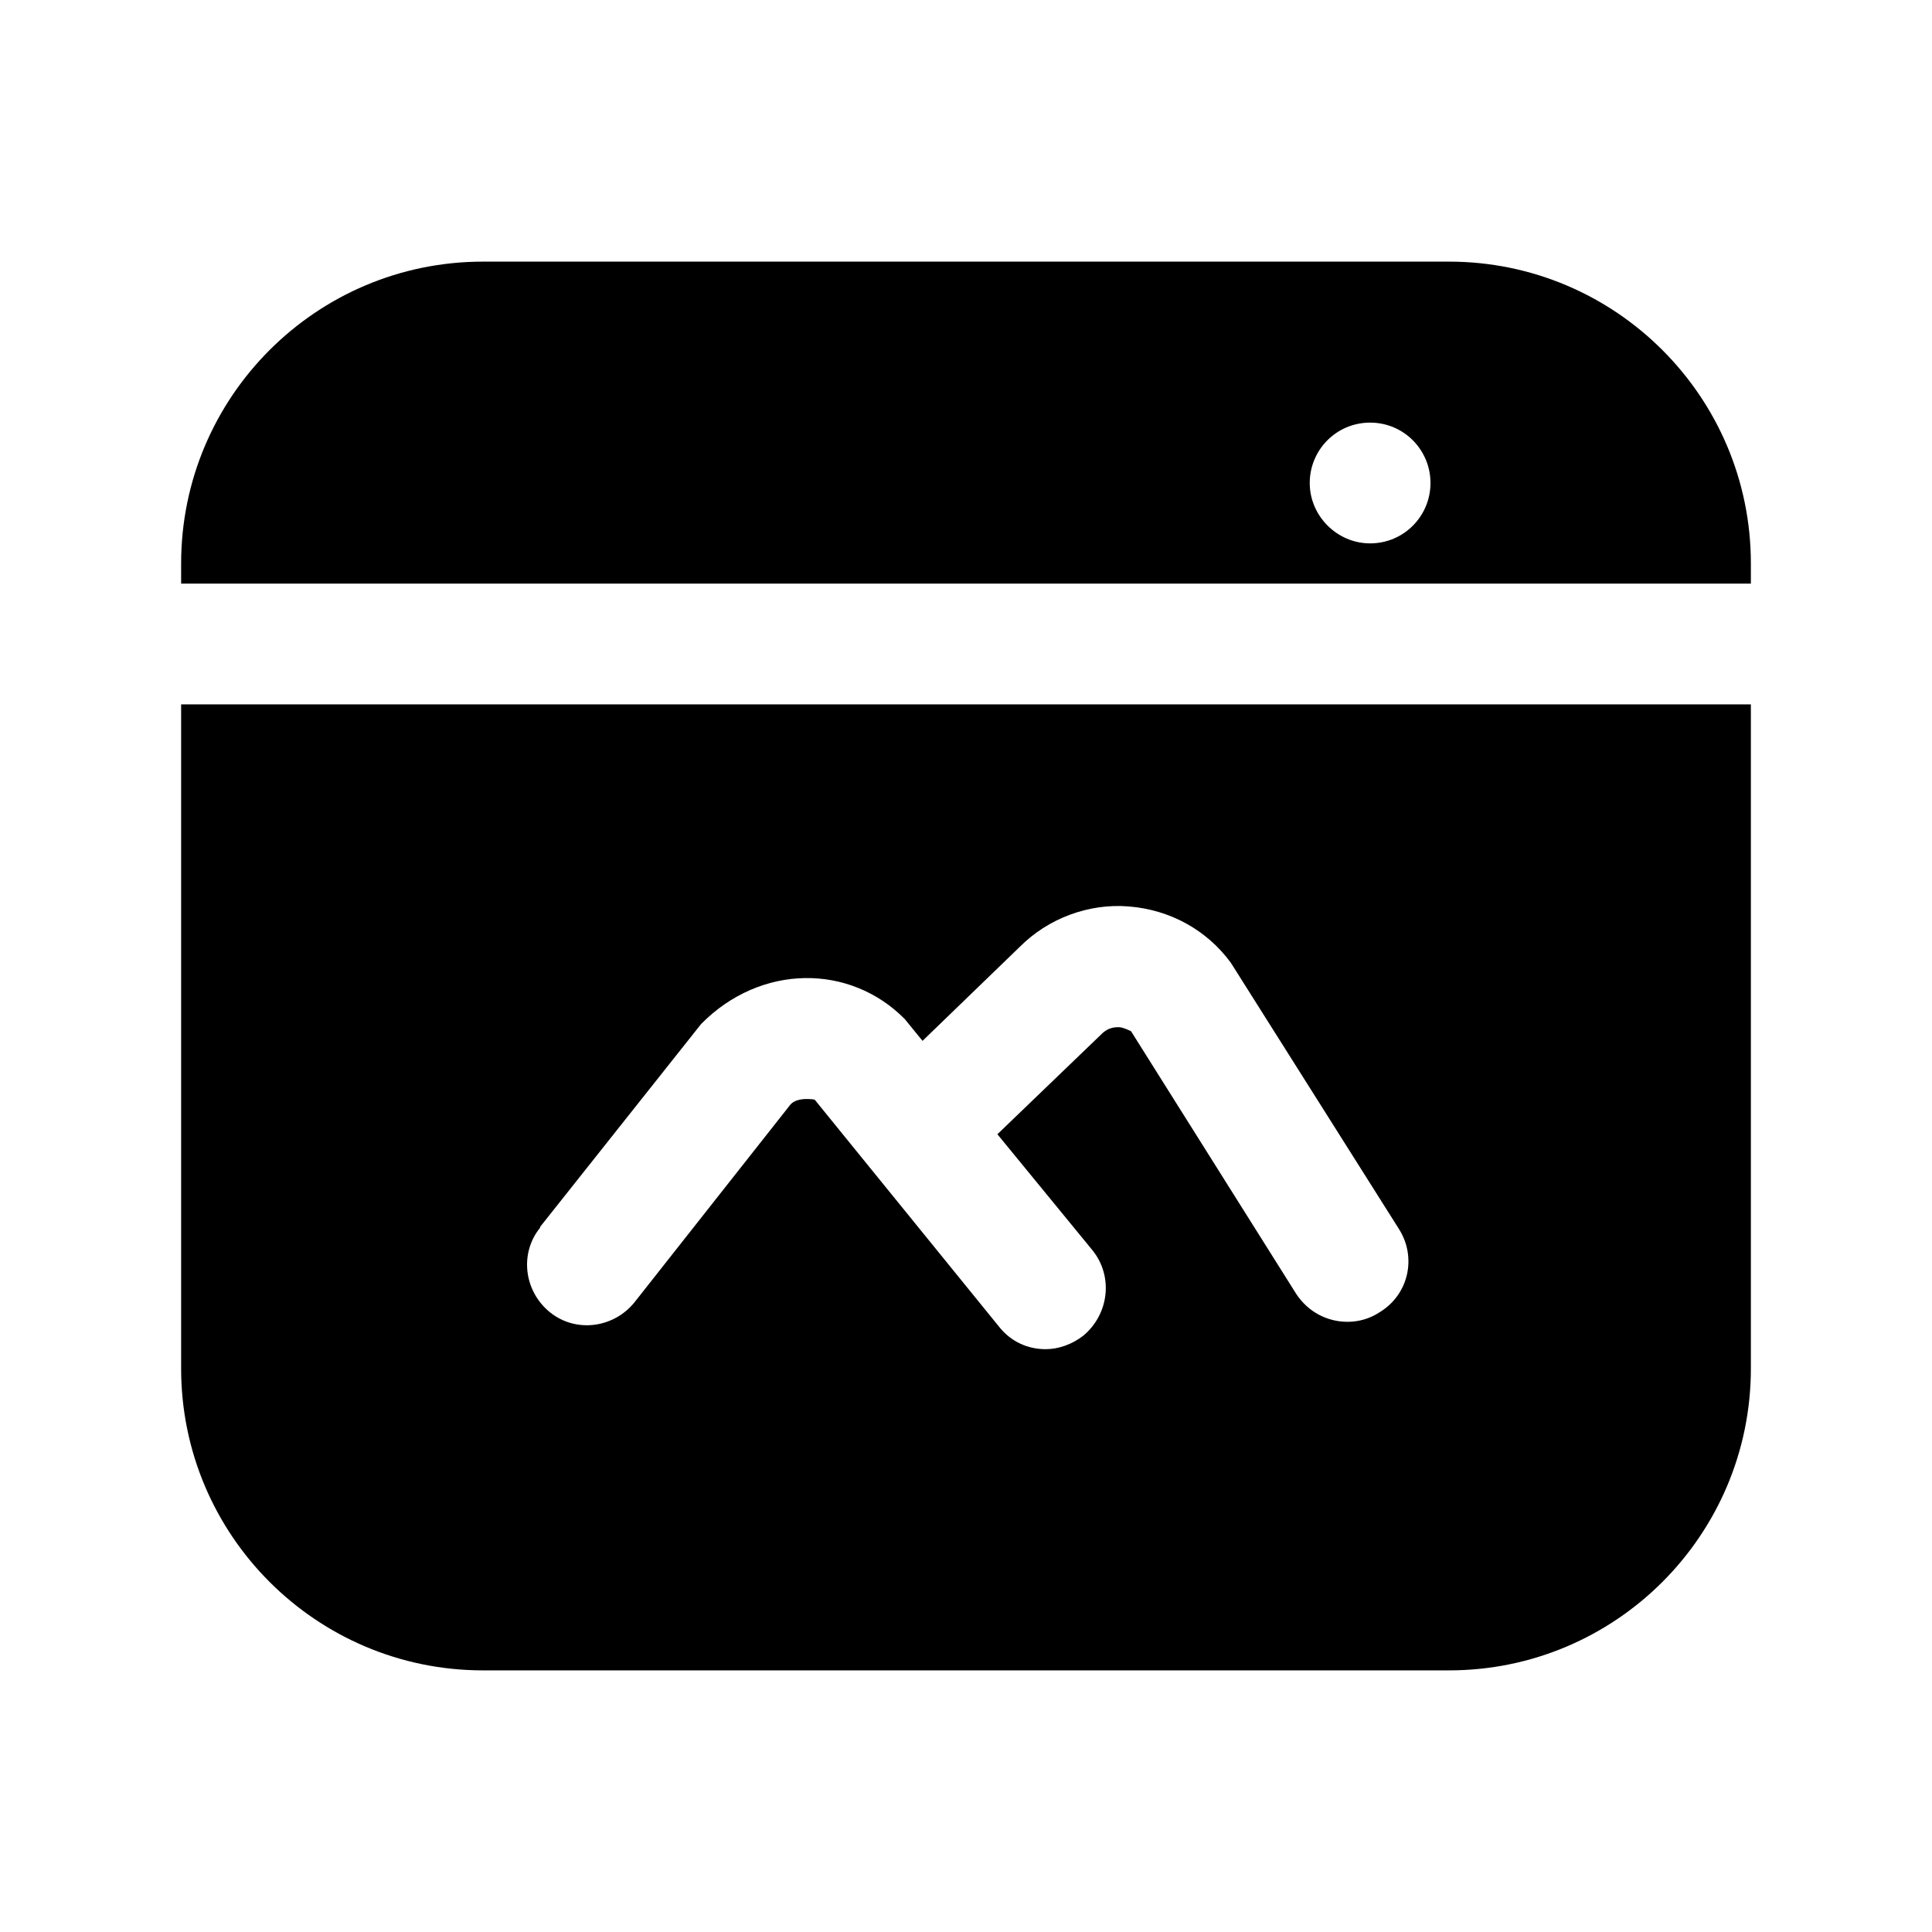 <svg width="24" height="24" viewBox="0 0 24 24" fill="none" xmlns="http://www.w3.org/2000/svg">
<path d="M18 3.25H6C3.93 3.25 2.25 4.93 2.25 7V7.25H21.75V7C21.75 4.93 20.07 3.25 18 3.25ZM17.02 6.75C16.61 6.75 16.27 6.41 16.27 6C16.27 5.59 16.6 5.25 17.02 5.25C17.44 5.25 17.77 5.59 17.77 6C17.77 6.41 17.44 6.75 17.02 6.75Z" fill="black"/>
<path d="M2.25 17C2.25 19.07 3.93 20.75 6 20.75H18C20.07 20.75 21.75 19.07 21.75 17V8.75H2.25V17ZM6.71 15.24L8.71 12.72C9.45 11.97 10.56 11.97 11.24 12.66L11.46 12.93L12.67 11.76C13.02 11.41 13.52 11.22 14.02 11.26C14.53 11.3 14.99 11.55 15.29 11.96L17.38 15.27C17.6 15.62 17.5 16.08 17.14 16.3C17.02 16.38 16.88 16.42 16.74 16.42C16.49 16.42 16.25 16.3 16.1 16.07L14.05 12.81C14.05 12.81 13.95 12.76 13.9 12.76C13.86 12.76 13.78 12.76 13.7 12.83L12.39 14.09L13.57 15.53C13.83 15.85 13.78 16.32 13.46 16.59C13.32 16.7 13.15 16.76 12.99 16.76C12.77 16.76 12.56 16.67 12.41 16.48L10.12 13.66C10.12 13.66 9.91 13.62 9.82 13.72L7.88 16.18C7.62 16.5 7.15 16.56 6.83 16.3C6.51 16.04 6.45 15.57 6.71 15.25V15.24Z" fill="black"/>
</svg>
